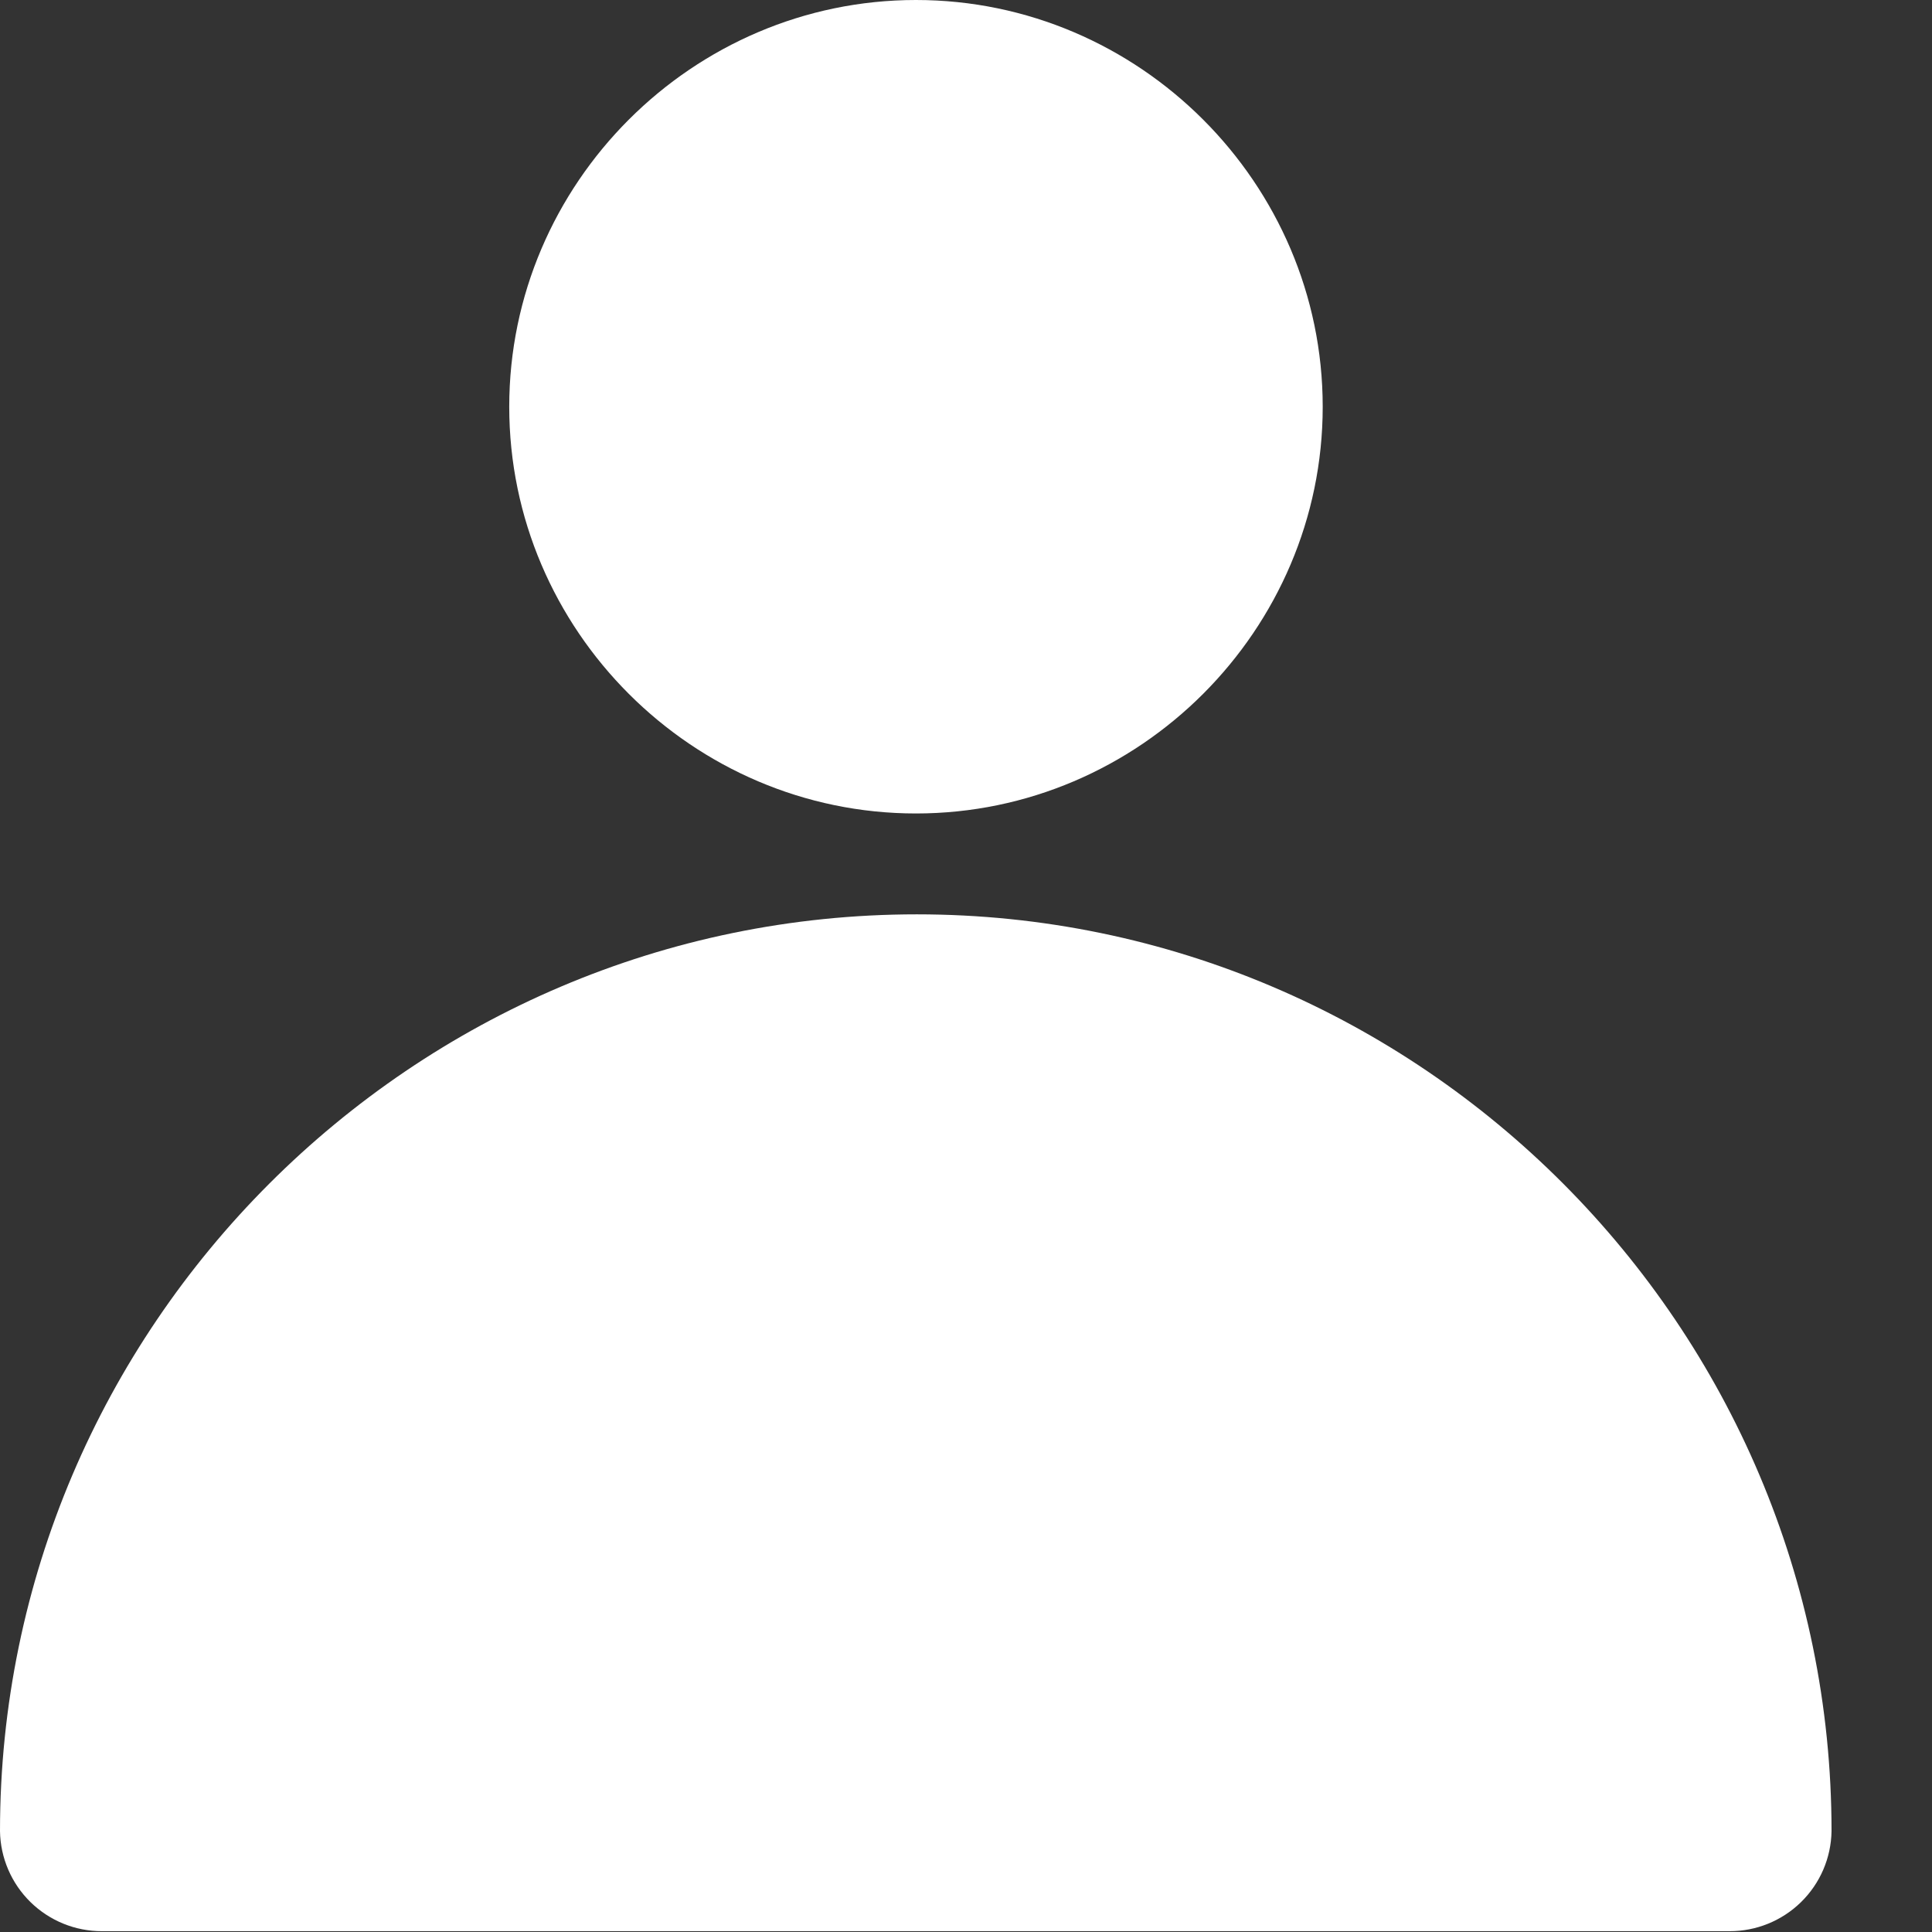 <svg width="19" height="19" viewBox="0 0 19 19" fill="none" xmlns="http://www.w3.org/2000/svg">
<rect x="0" y="0" width="19" height="19" fill="#333333" stroke="none"/>
<path d="M9.008 0C6.811 0 5.008 1.803 5.008 4C5.008 6.197 6.811 8 9.008 8C11.205 8 13.008 6.197 13.008 4C13.008 1.803 11.205 0 9.008 0V0ZM9.016 8.992C4.057 8.992 0 13.049 0 18.008C0.004 18.271 0.112 18.522 0.3 18.706C0.488 18.89 0.741 18.993 1.004 18.992H17.008C17.271 18.993 17.524 18.89 17.712 18.706C17.9 18.522 18.008 18.271 18.012 18.008C18.012 13.049 13.974 8.992 9.016 8.992H9.016Z" fill="white"/>
</svg>
